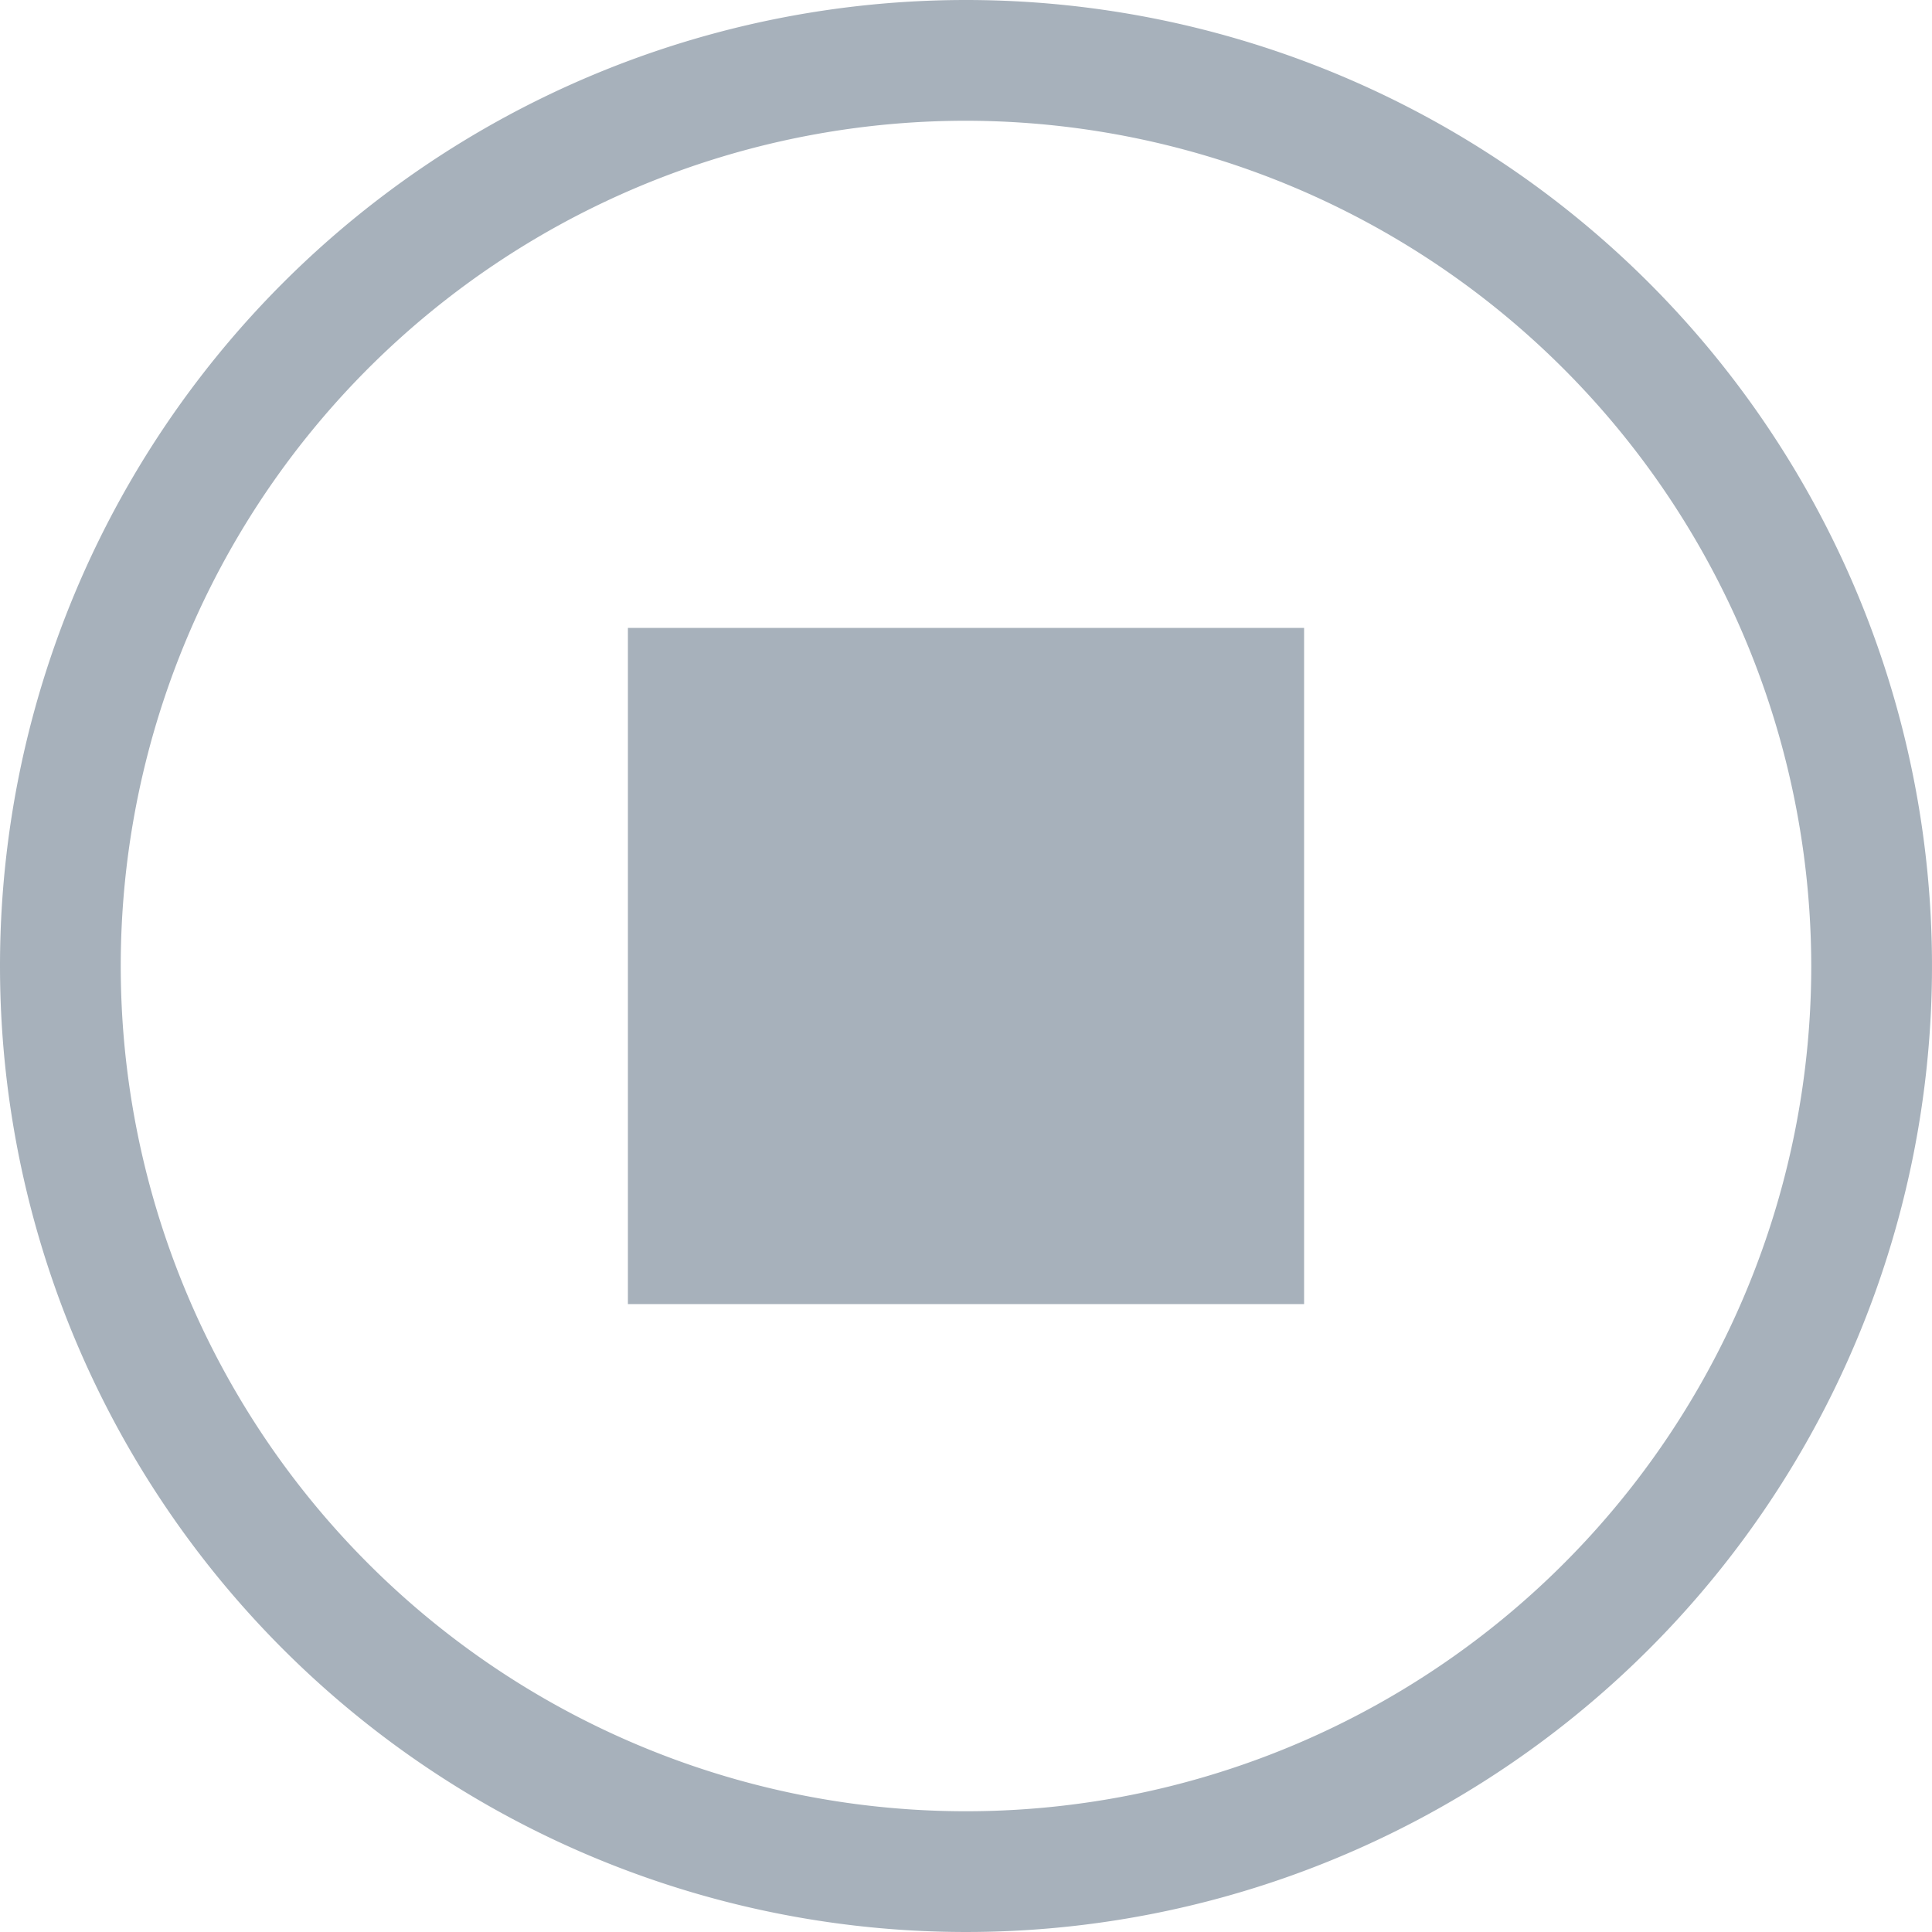 <svg xmlns="http://www.w3.org/2000/svg" width="16" height="16" viewBox="0 0 16 16">
  <g id="그룹_163217" data-name="그룹 163217" transform="translate(-21 -81)">
    <rect id="사각형_148792" data-name="사각형 148792" width="16" height="16" transform="translate(21 81)" fill="rgba(167,177,187,0)"/>
    <path id="타원_449" data-name="타원 449" d="M8,1a7,7,0,1,0,7,7A7.008,7.008,0,0,0,8,1M8,0A8,8,0,1,1,0,8,8,8,0,0,1,8,0Z" transform="translate(21 81)" fill="#a7b1bb"/>
    <path id="stop_circle_24dp_5F6368_FILL0_wght200_GRAD0_opsz24" d="M124.889-829.511h5.6v-5.6h-5.6ZM127.689-832.311Z" transform="translate(-98.689 921.311)" fill="#a7b1bb"/>
  </g>
</svg>
